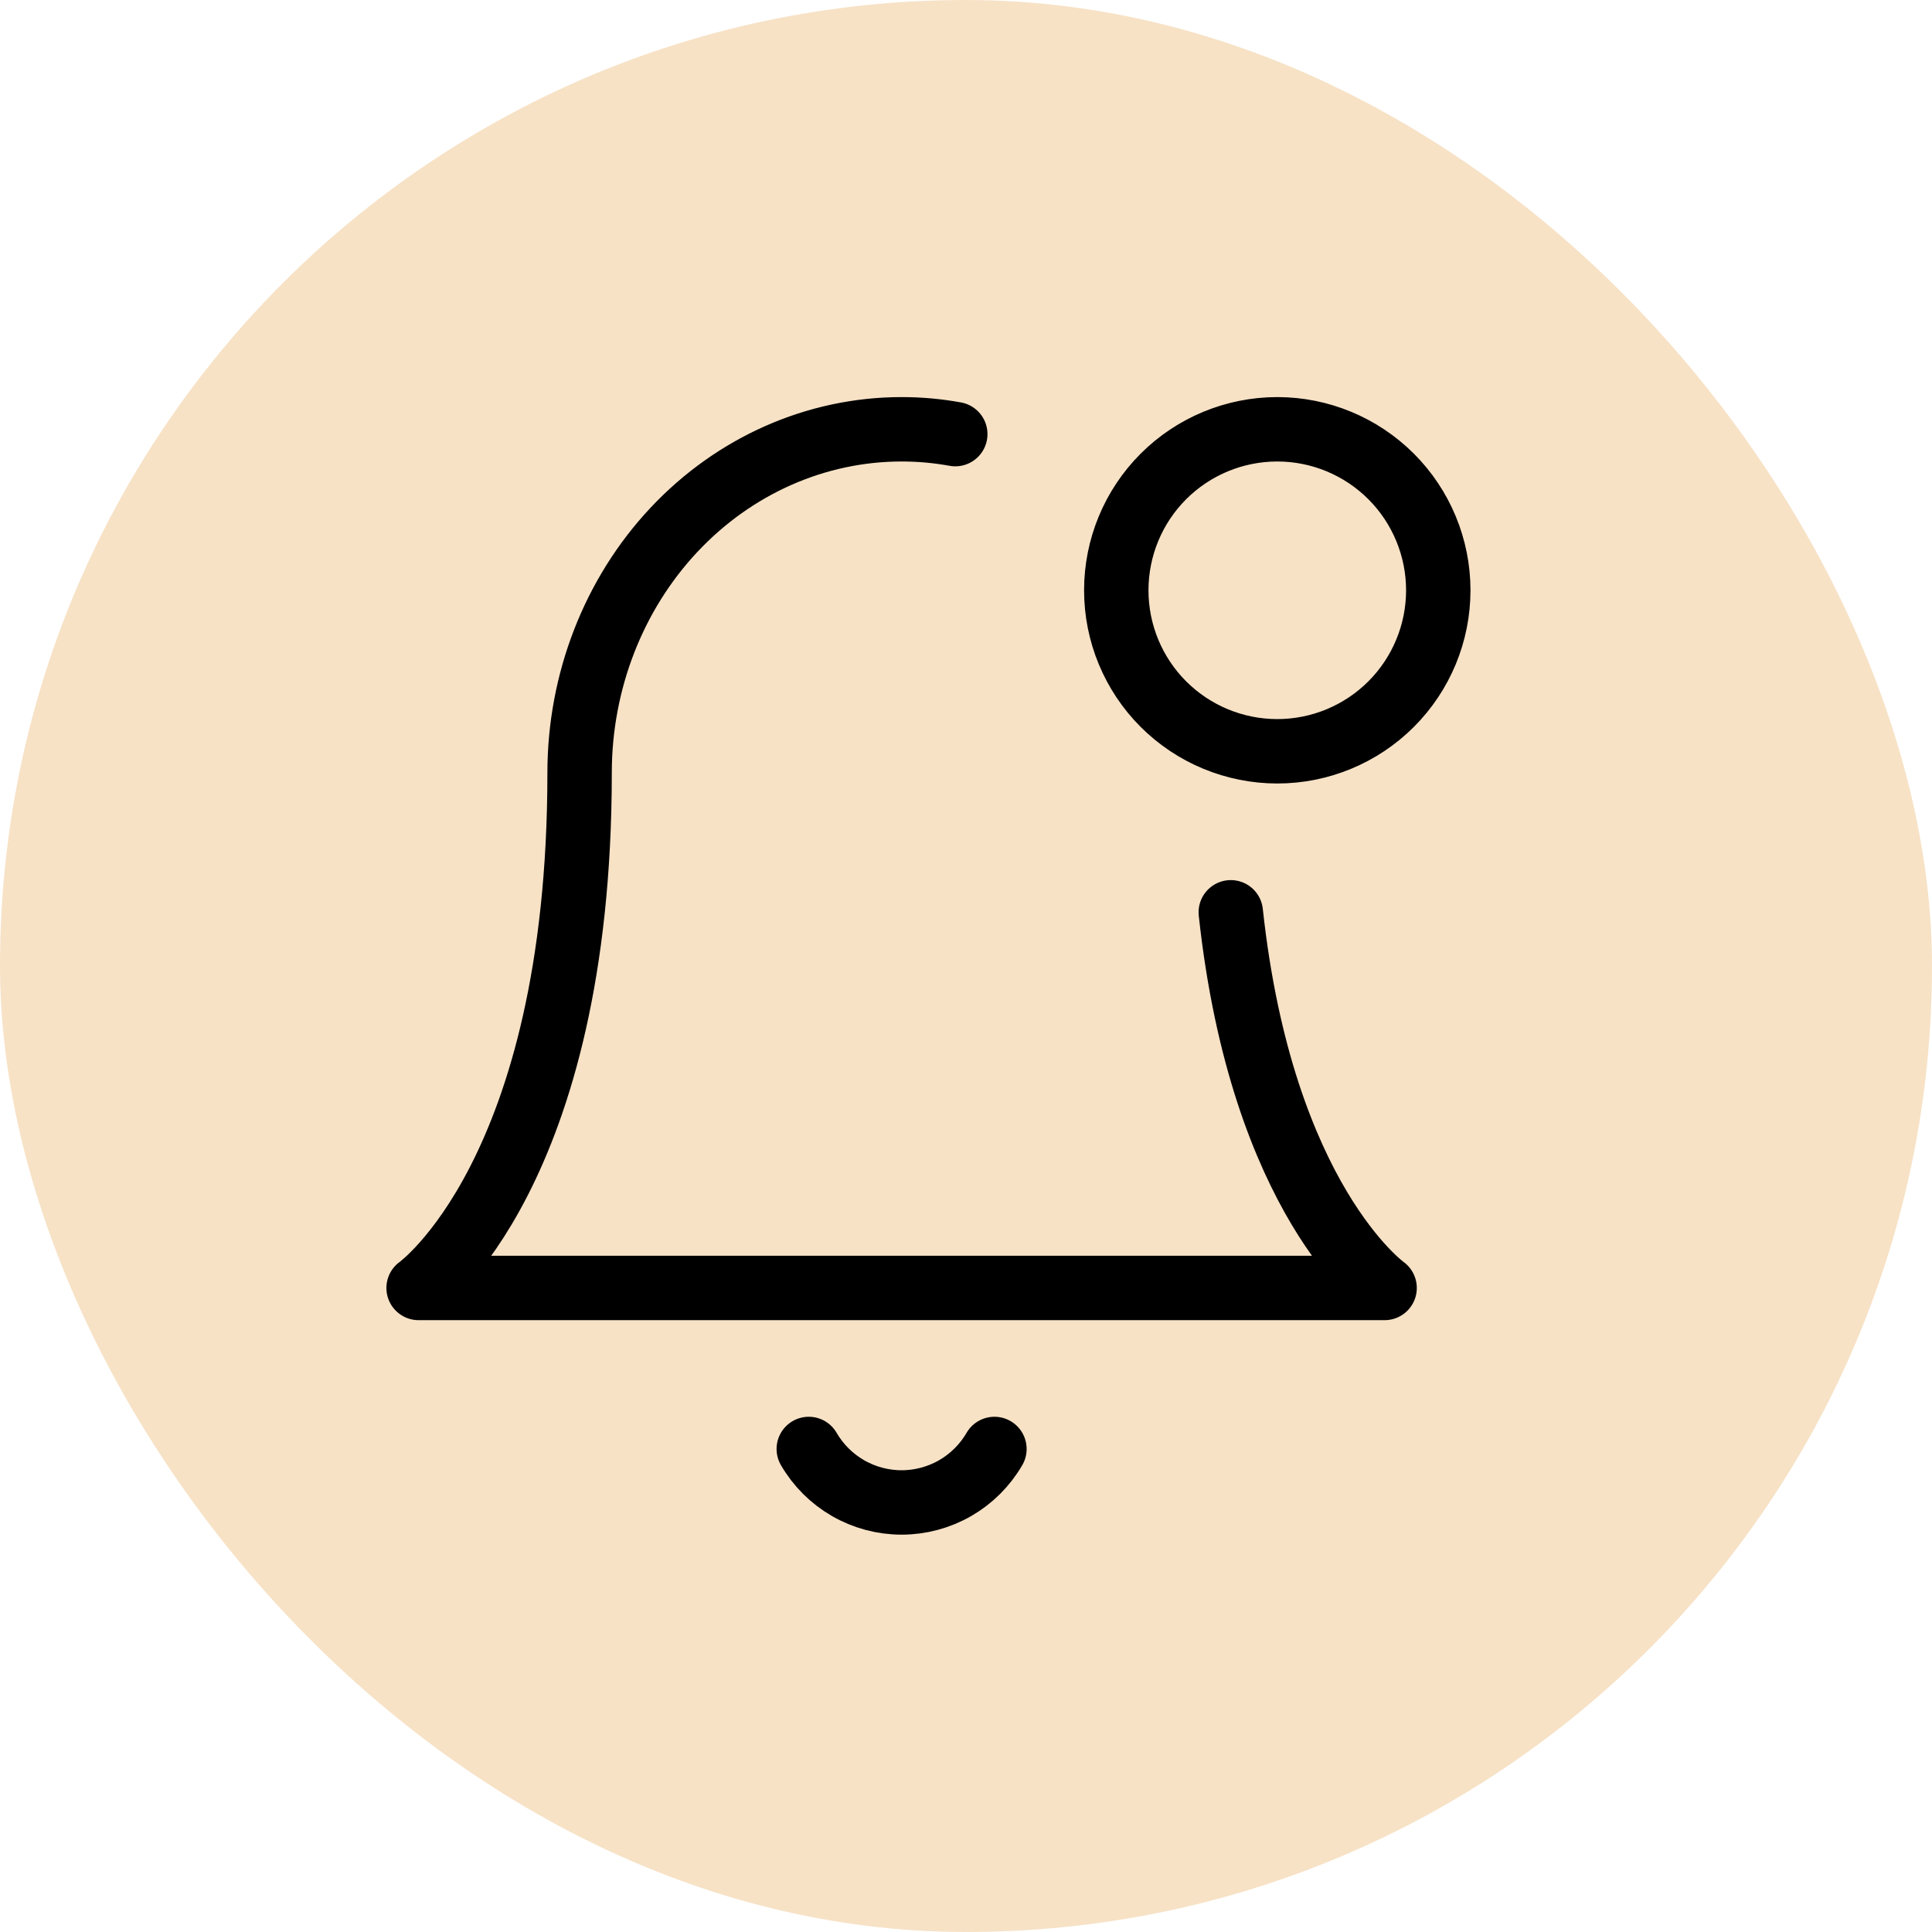<svg width="60" height="60" viewBox="0 0 60 60" fill="none" xmlns="http://www.w3.org/2000/svg">
<rect width="60" height="60" rx="30" fill="#E49E42" fill-opacity="0.3"/>
<path d="M38.223 28.332C39.192 37.29 43 39.999 43 39.999H13C13 39.999 18 36.444 18 23.999C18 21.17 19.053 18.457 20.928 16.457C22.803 14.457 25.35 13.332 28 13.332C28.563 13.332 29.119 13.382 29.667 13.482M30.883 44.999C30.59 45.504 30.17 45.923 29.664 46.215C29.158 46.506 28.584 46.66 28 46.66C27.416 46.66 26.842 46.506 26.336 46.215C25.83 45.923 25.41 45.504 25.117 44.999M39.667 23.332C40.993 23.332 42.264 22.805 43.202 21.868C44.14 20.93 44.667 19.658 44.667 18.332C44.667 17.006 44.14 15.734 43.202 14.796C42.264 13.859 40.993 13.332 39.667 13.332C38.341 13.332 37.069 13.859 36.131 14.796C35.193 15.734 34.667 17.006 34.667 18.332C34.667 19.658 35.193 20.93 36.131 21.868C37.069 22.805 38.341 23.332 39.667 23.332Z" stroke="black" stroke-width="2" stroke-linecap="round" stroke-linejoin="round"/>
</svg>
